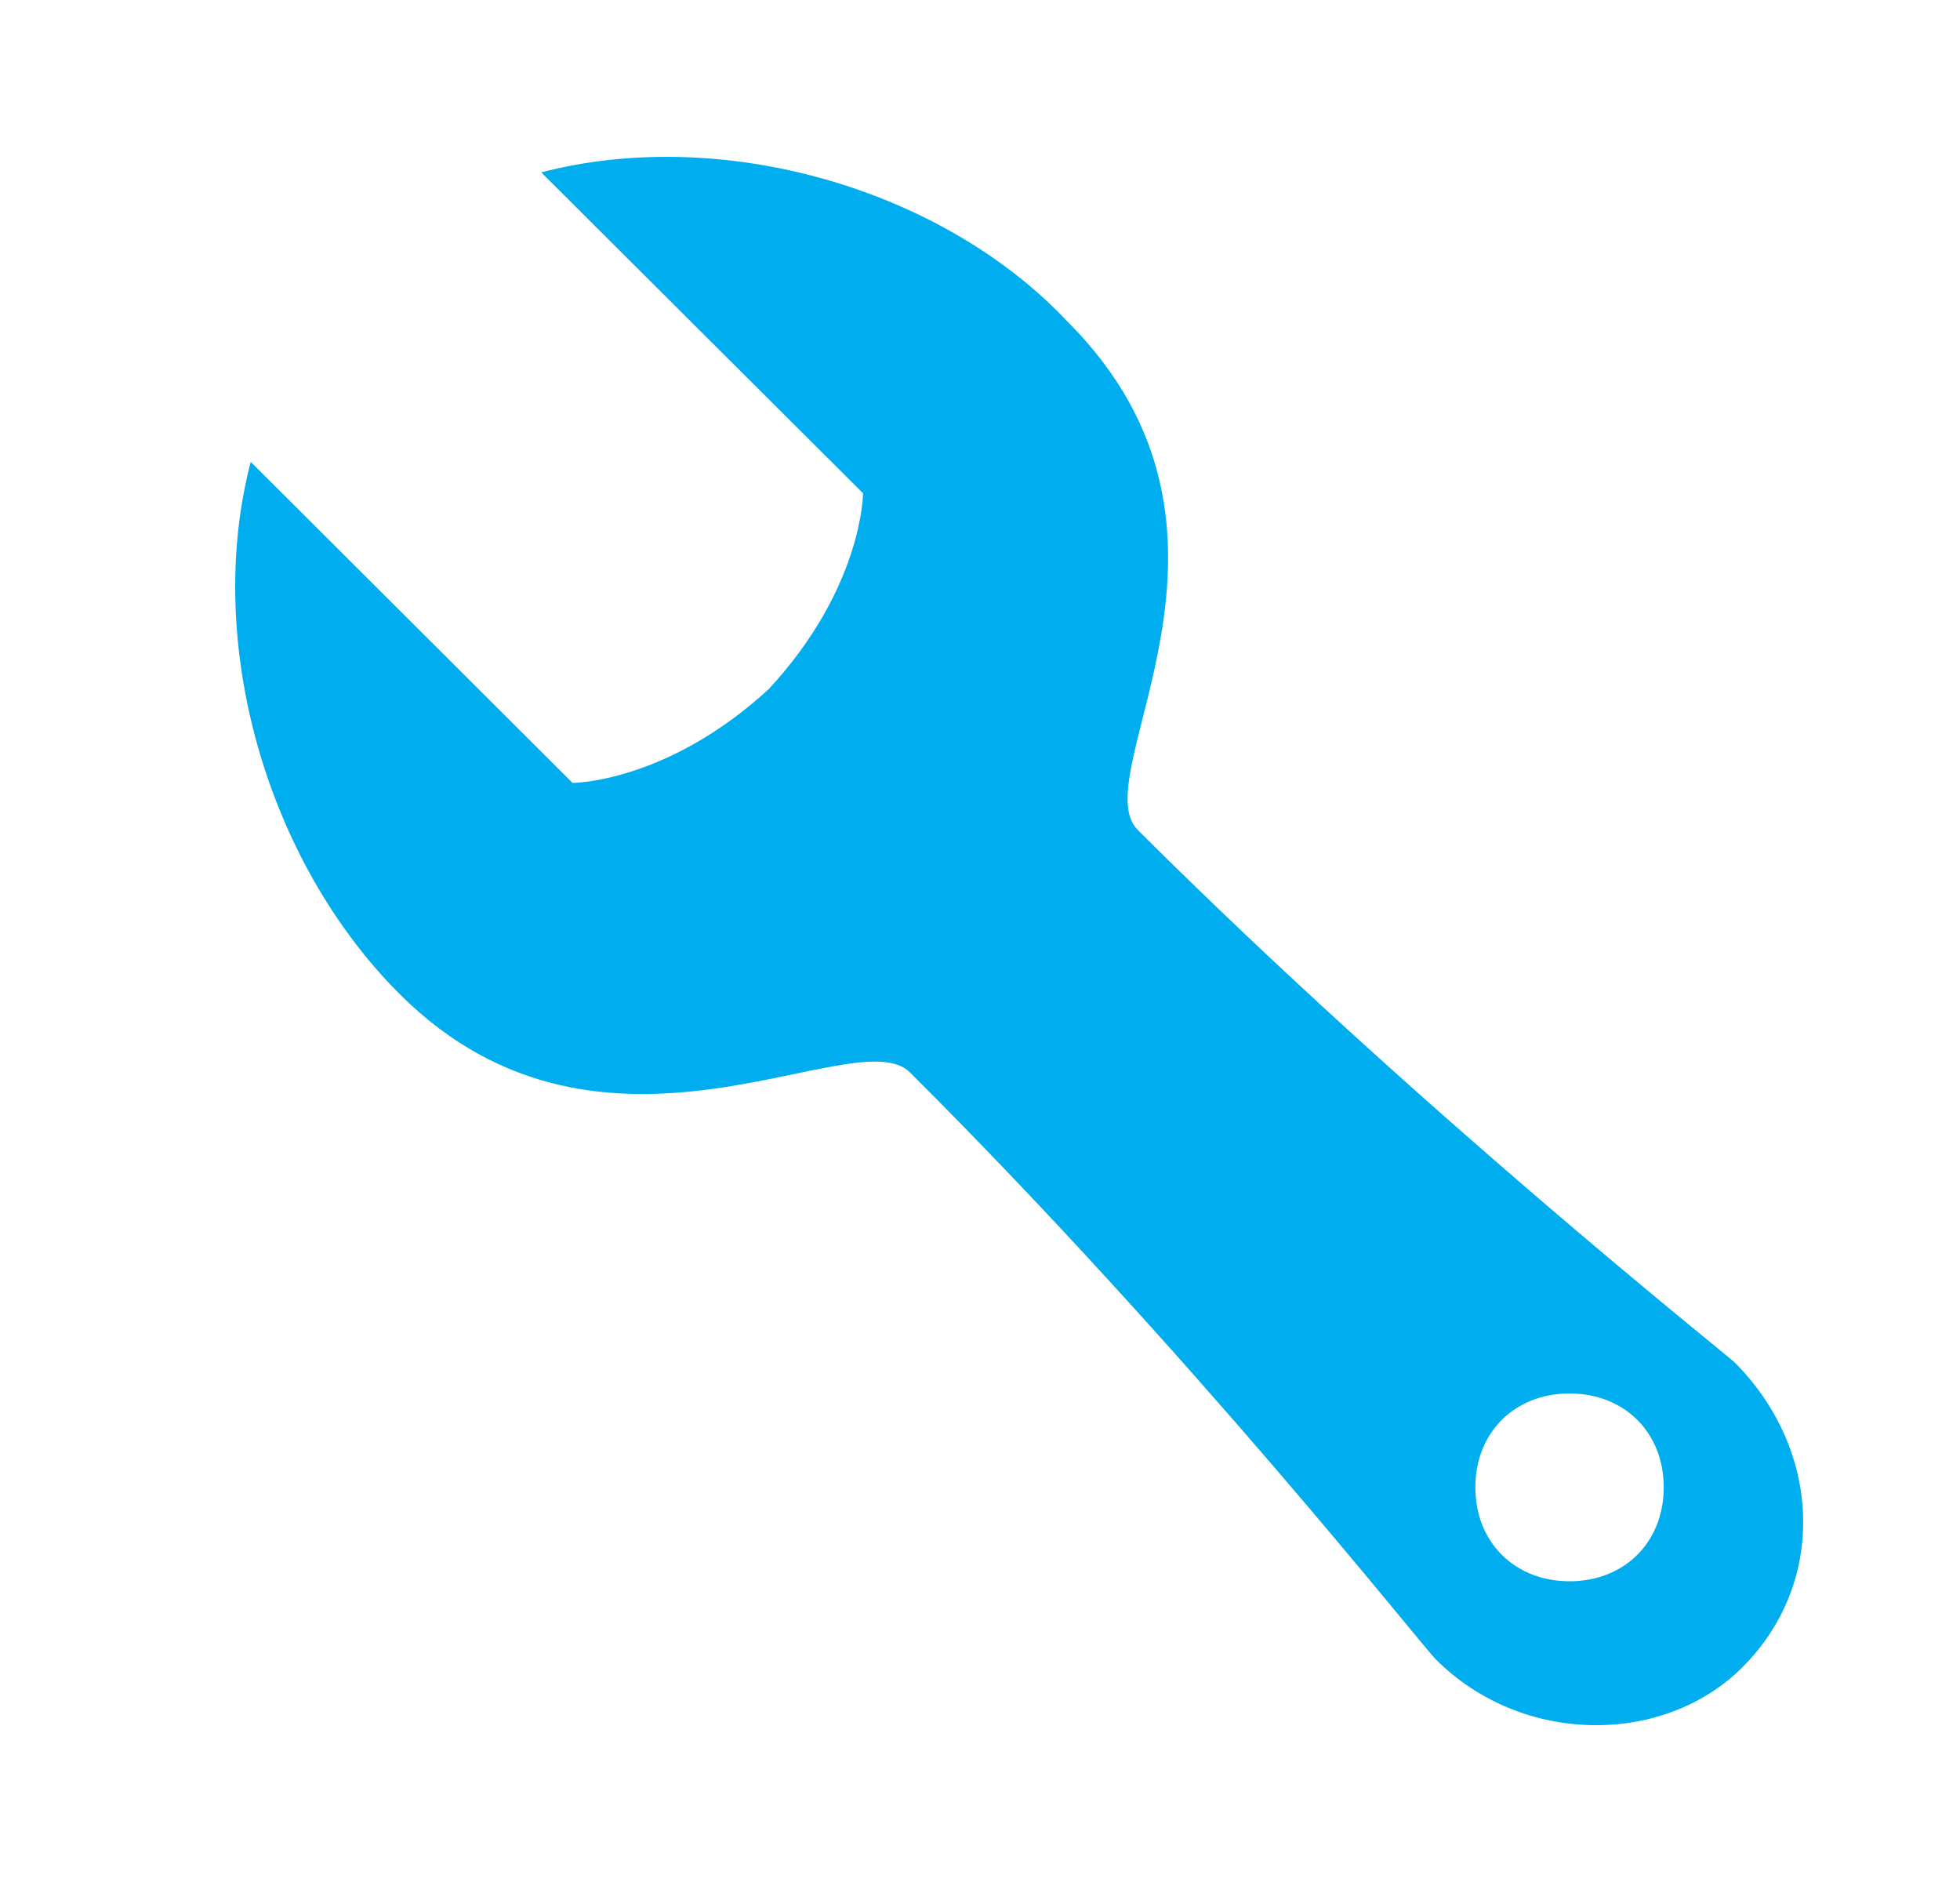 <svg width="25" height="24" viewBox="0 0 25 24" version="1.1" xmlns="http://www.w3.org/2000/svg" xmlns:xlink="http://www.w3.org/1999/xlink">
<title>spanner</title>
<desc>Created using Figma</desc>
<g id="Canvas" transform="translate(-14279 -2840)">
<g id="Icons/Blue/spanner">
<g id="Icons/White/spanner">
<g id="Support">
<use xlink:href="#path0_fill" transform="translate(14282 2842)" fill="#00ADEF"/>
</g>
</g>
</g>
</g>
<defs>
<path id="path0_fill" fill-rule="evenodd" d="M 3.903 0.198L 8.008 4.29C 8.008 4.29 8.008 5.488 6.807 6.786C 5.505 7.984 4.303 7.984 4.303 7.984L 0.198 3.89C -0.402 6.187 0.398 8.981 2.1 10.679C 4.703 13.274 7.908 10.978 8.608 11.677C 12.213 15.271 15.116 18.964 15.317 19.164C 16.418 20.262 18.221 20.262 19.222 19.264C 20.323 18.166 20.224 16.469 19.122 15.371C 19.021 15.271 15.116 12.177 11.512 8.584C 10.81 7.884 13.314 4.791 10.611 2.096C 9.009 0.397 6.206 -0.401 3.903 0.198ZM 18.221 16.967C 18.221 17.666 17.721 18.165 17.02 18.165C 16.319 18.165 15.818 17.666 15.818 16.967C 15.818 16.268 16.319 15.77 17.02 15.77C 17.721 15.77 18.221 16.268 18.221 16.967Z"/>
</defs>
</svg>
